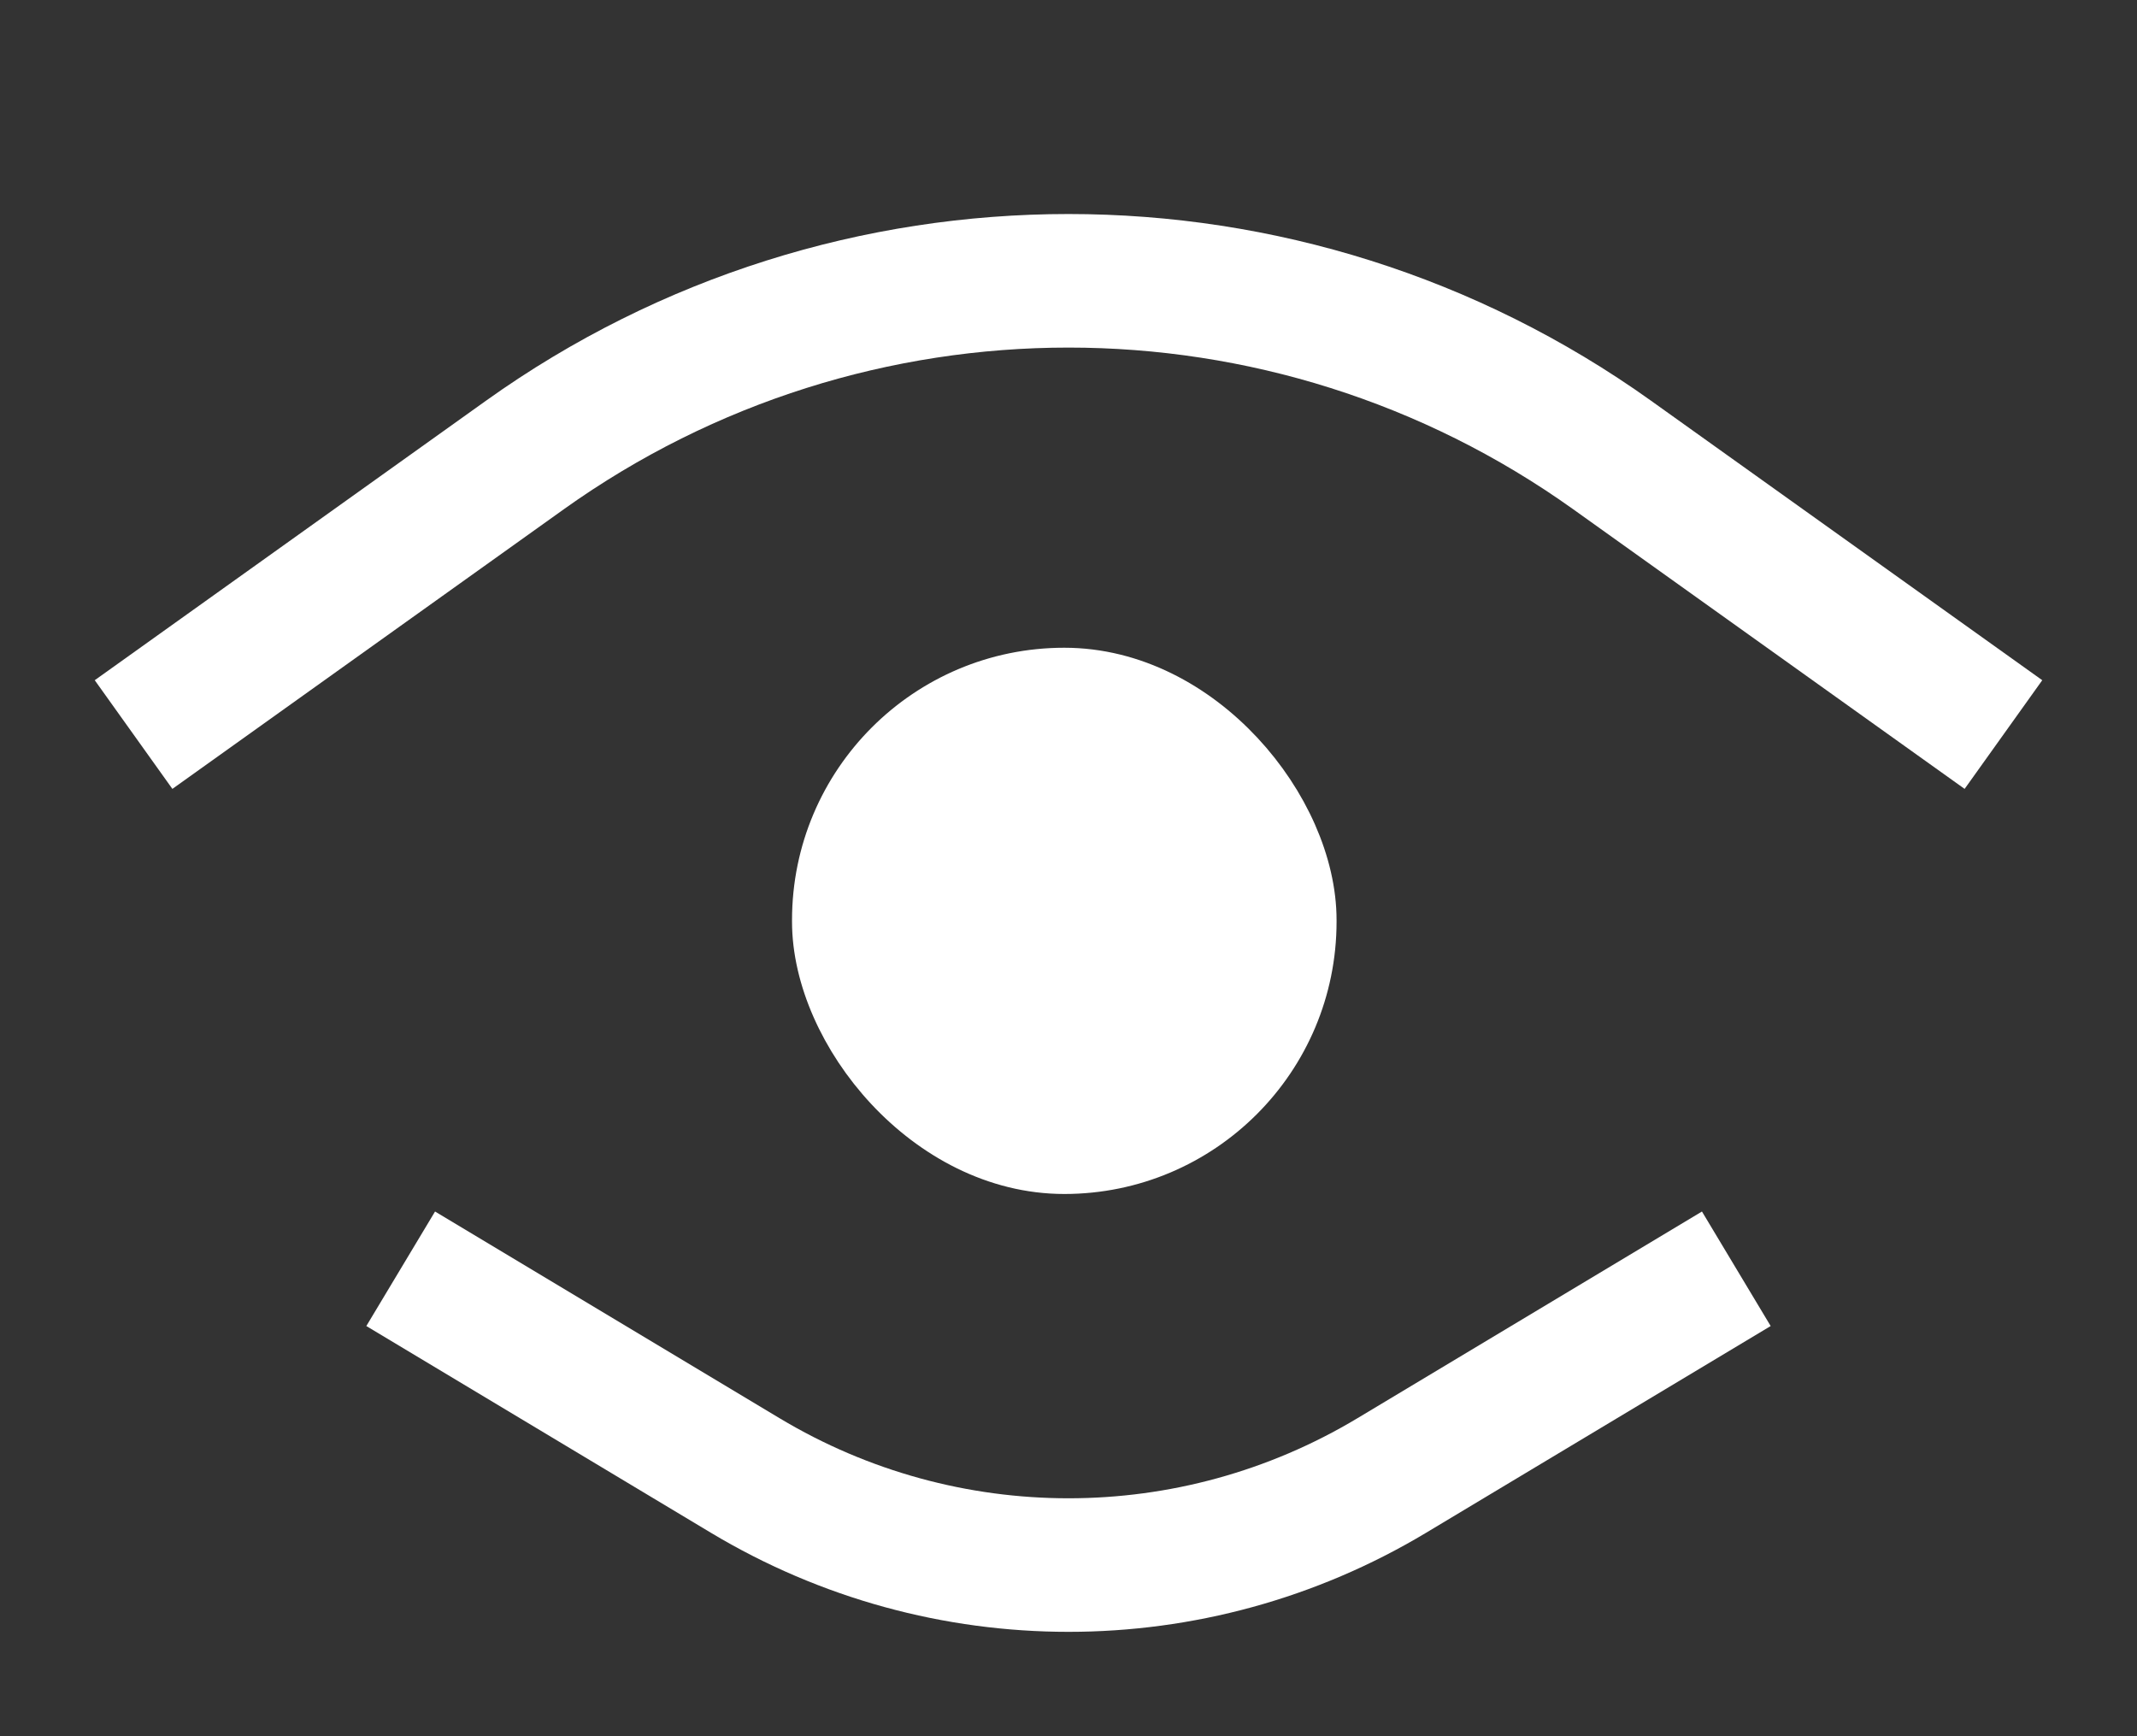 <svg width="16" height="13" viewBox="0 0 16 13" fill="none" xmlns="http://www.w3.org/2000/svg">
<rect x="0" y="0" width="16" height="13" fill="#333333" stroke="none"/>
<rect x="6.124" y="5.044" width="3.689" height="3.702" rx="1.845" fill="white" stroke="white" stroke-width="0.388"/>
<path d="M1 5.5L3.931 3.406C6.365 1.668 9.635 1.668 12.069 3.406L15 5.5" stroke="white"/>
<path d="M13 9.5L10.42 11.048C8.93 11.942 7.07 11.942 5.58 11.048L3 9.5" stroke="white"/>
</svg>
